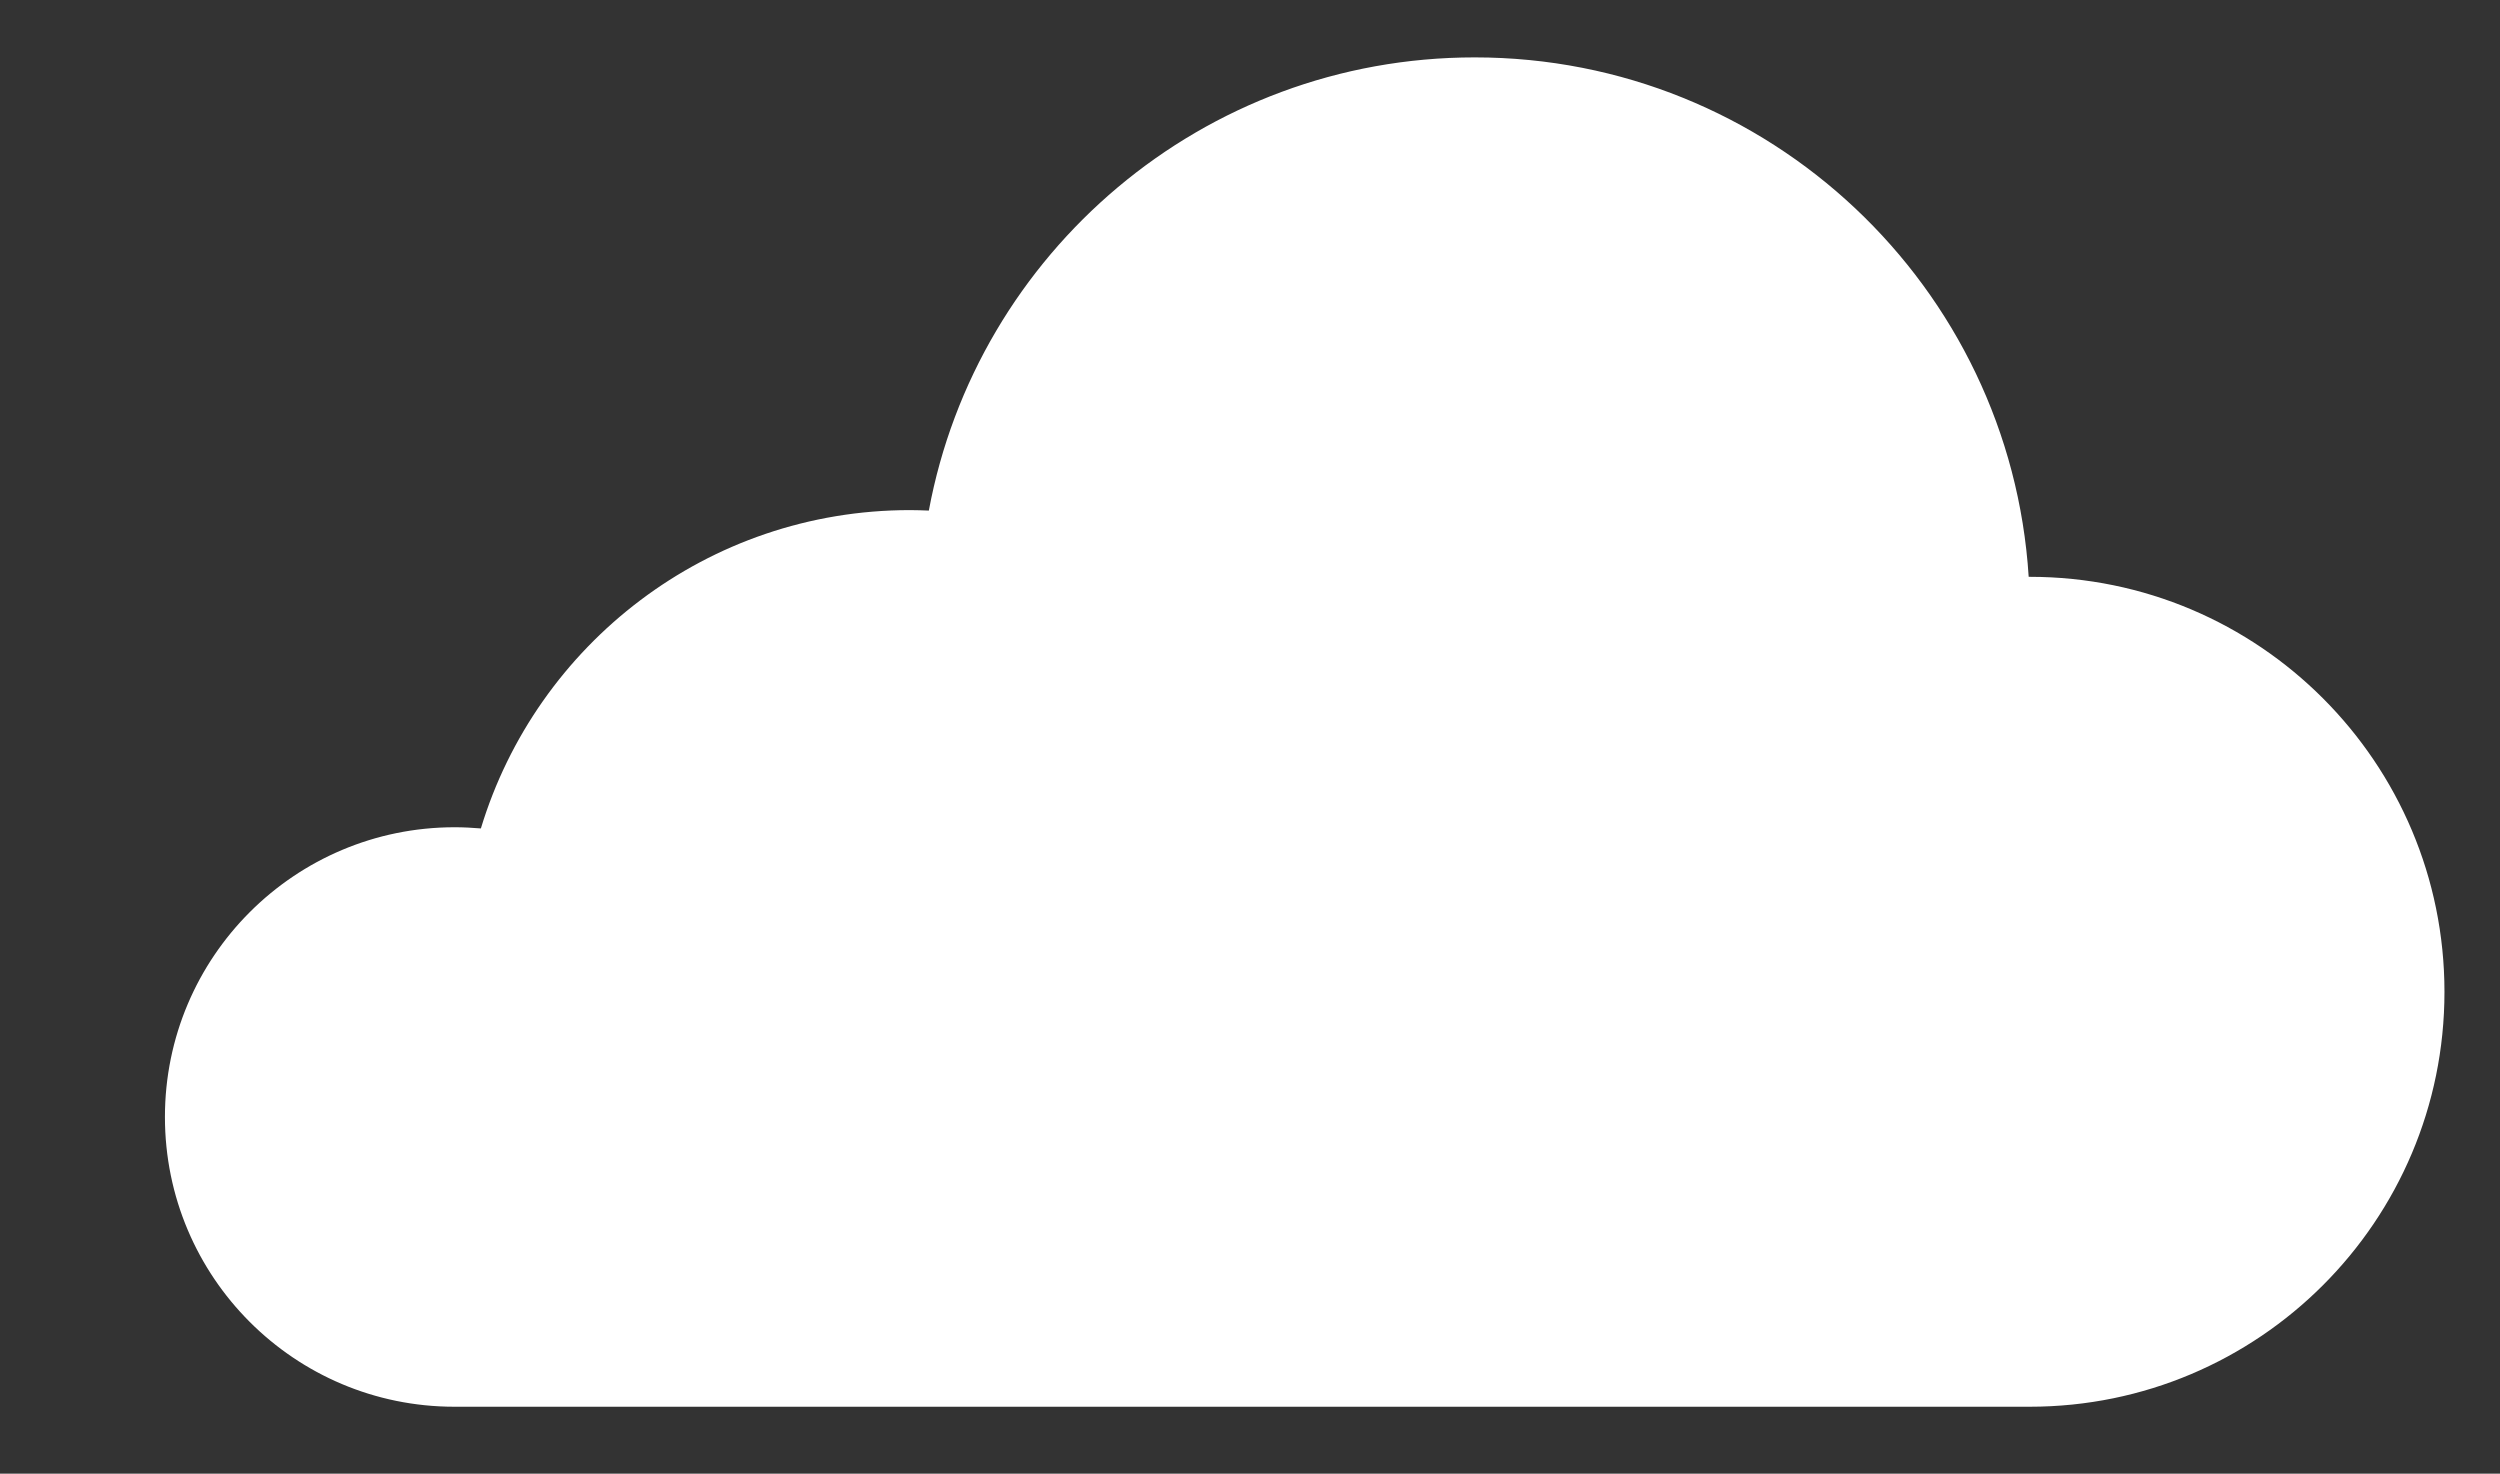 <?xml version="1.0" encoding="utf-8"?>
<!-- Generator: Adobe Illustrator 16.0.0, SVG Export Plug-In . SVG Version: 6.00 Build 0)  -->
<!DOCTYPE svg PUBLIC "-//W3C//DTD SVG 1.1//EN" "http://www.w3.org/Graphics/SVG/1.1/DTD/svg11.dtd">
<svg version="1.1" id="Capa_1" xmlns="http://www.w3.org/2000/svg" xmlns:xlink="http://www.w3.org/1999/xlink" x="0px" y="0px"
	 width="254.696px" height="150.136px" viewBox="735.369 592.586 254.696 150.136"
	 enable-background="new 735.369 592.586 254.696 150.136" xml:space="preserve">
<rect x="735.369" y="592.586" width="254.696" height="150.136" fill="#333333" stroke="none"/>
<path fill="#FFFFFF" d="M942.169,651.352c-0.048,0-0.072,0-0.121,0c-1.869-29.542-26.435-52.919-56.438-52.919
	c-27.697,0-50.734,19.905-55.613,46.171c-0.631-0.024-1.287-0.049-1.918-0.049c-20.633,0-38.038,13.667-43.719,32.431
	c-0.874-0.072-1.771-0.121-2.67-0.121c-16.288,0-29.518,13.205-29.518,29.518c0,16.313,13.205,29.519,29.493,29.519
	c0.243,0,160.48,0,160.48,0c23.352,0,42.262-18.935,42.262-42.263C984.407,670.311,965.521,651.352,942.169,651.352z"/>
</svg>
